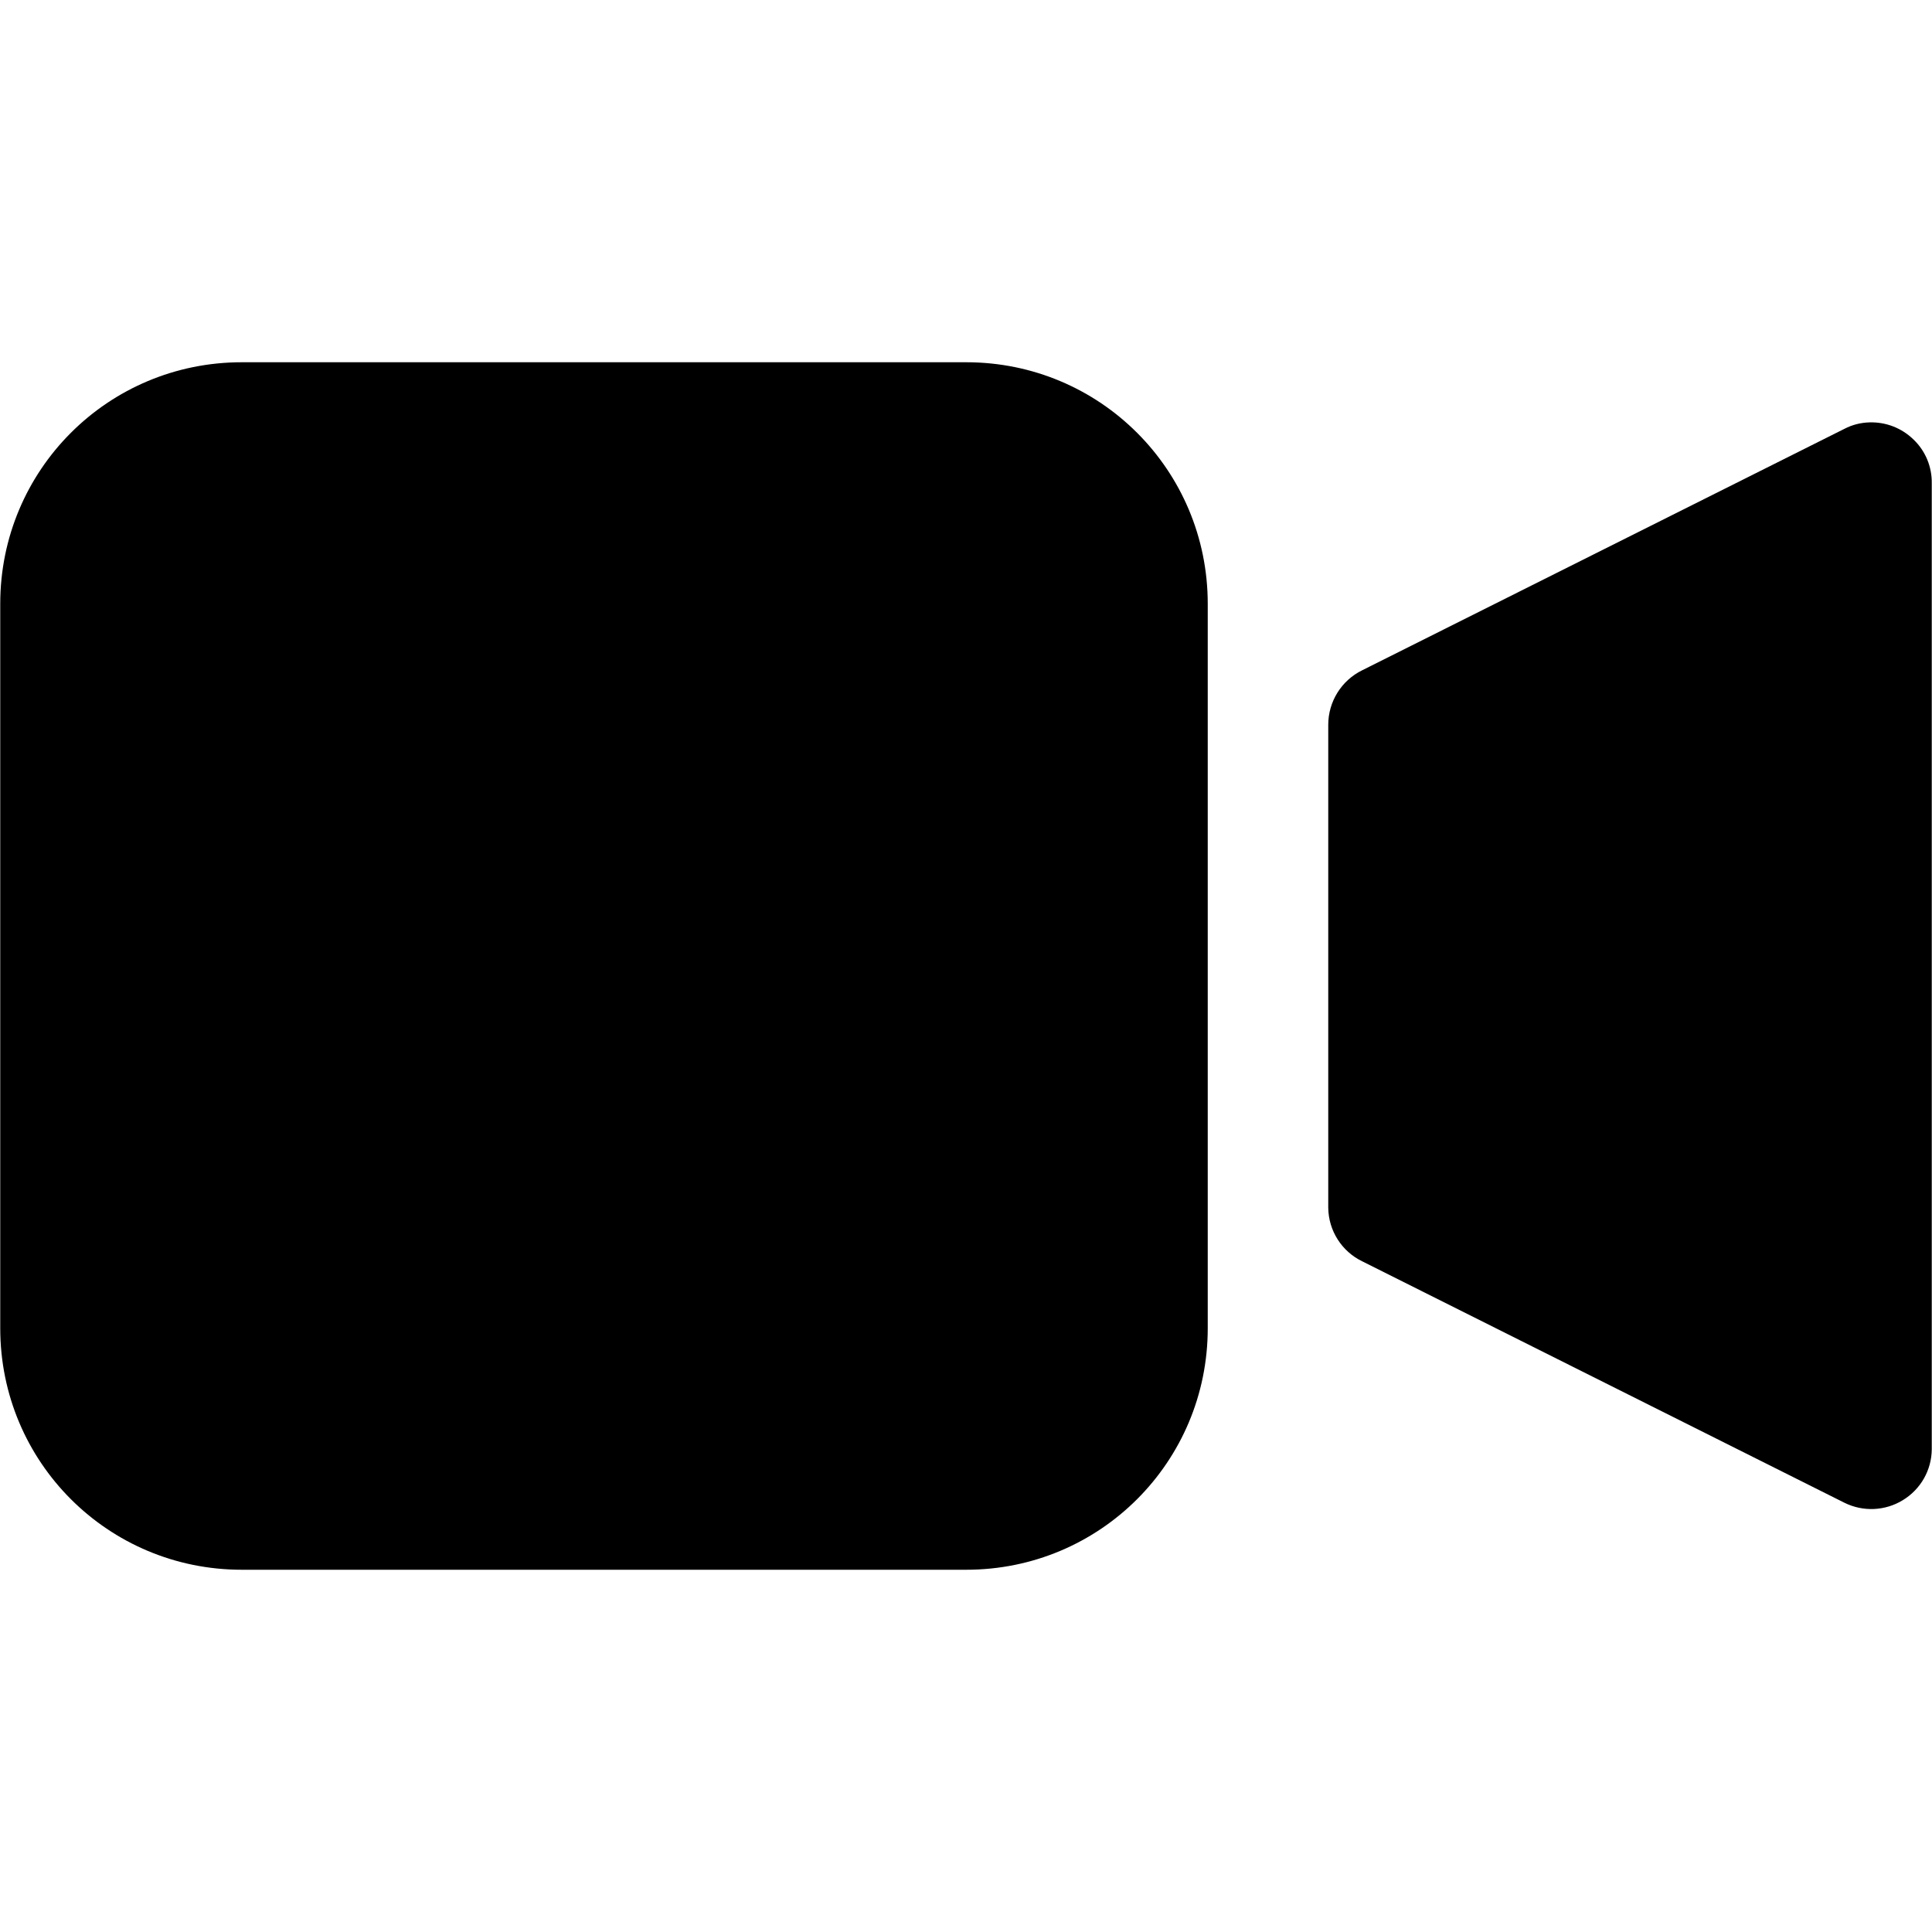<?xml version="1.0" encoding="UTF-8"?>
<svg xmlns="http://www.w3.org/2000/svg" xmlns:xlink="http://www.w3.org/1999/xlink" width="32" height="32" viewBox="0 0 32 32" version="1.1">
<g id="surface1">
<path style=" stroke:none;fill-rule:evenodd;fill:rgb(0%,0%,0%);fill-opacity:1;" d="M 4.004 6 C 1.789 6 0.004 7.785 0.004 10 L 0.004 22 C 0.004 24.215 1.789 26 4.004 26 L 16.004 26 C 18.219 26 20.004 24.215 20.004 22 L 20.004 10 C 20.004 7.785 18.219 6 16.004 6 Z M 30.965 6.996 C 30.82 7 30.68 7.035 30.551 7.102 L 22.562 11.102 C 22.219 11.27 22 11.621 22 12.004 L 22 20.004 C 22.004 20.383 22.223 20.727 22.562 20.891 L 30.551 24.891 C 30.859 25.043 31.223 25.027 31.516 24.848 C 31.812 24.668 31.992 24.352 31.996 24.008 L 31.996 8.004 C 32 7.73 31.891 7.469 31.695 7.281 C 31.5 7.09 31.238 6.988 30.965 6.996 Z M 30.965 6.996 "/>
</g>
</svg>
